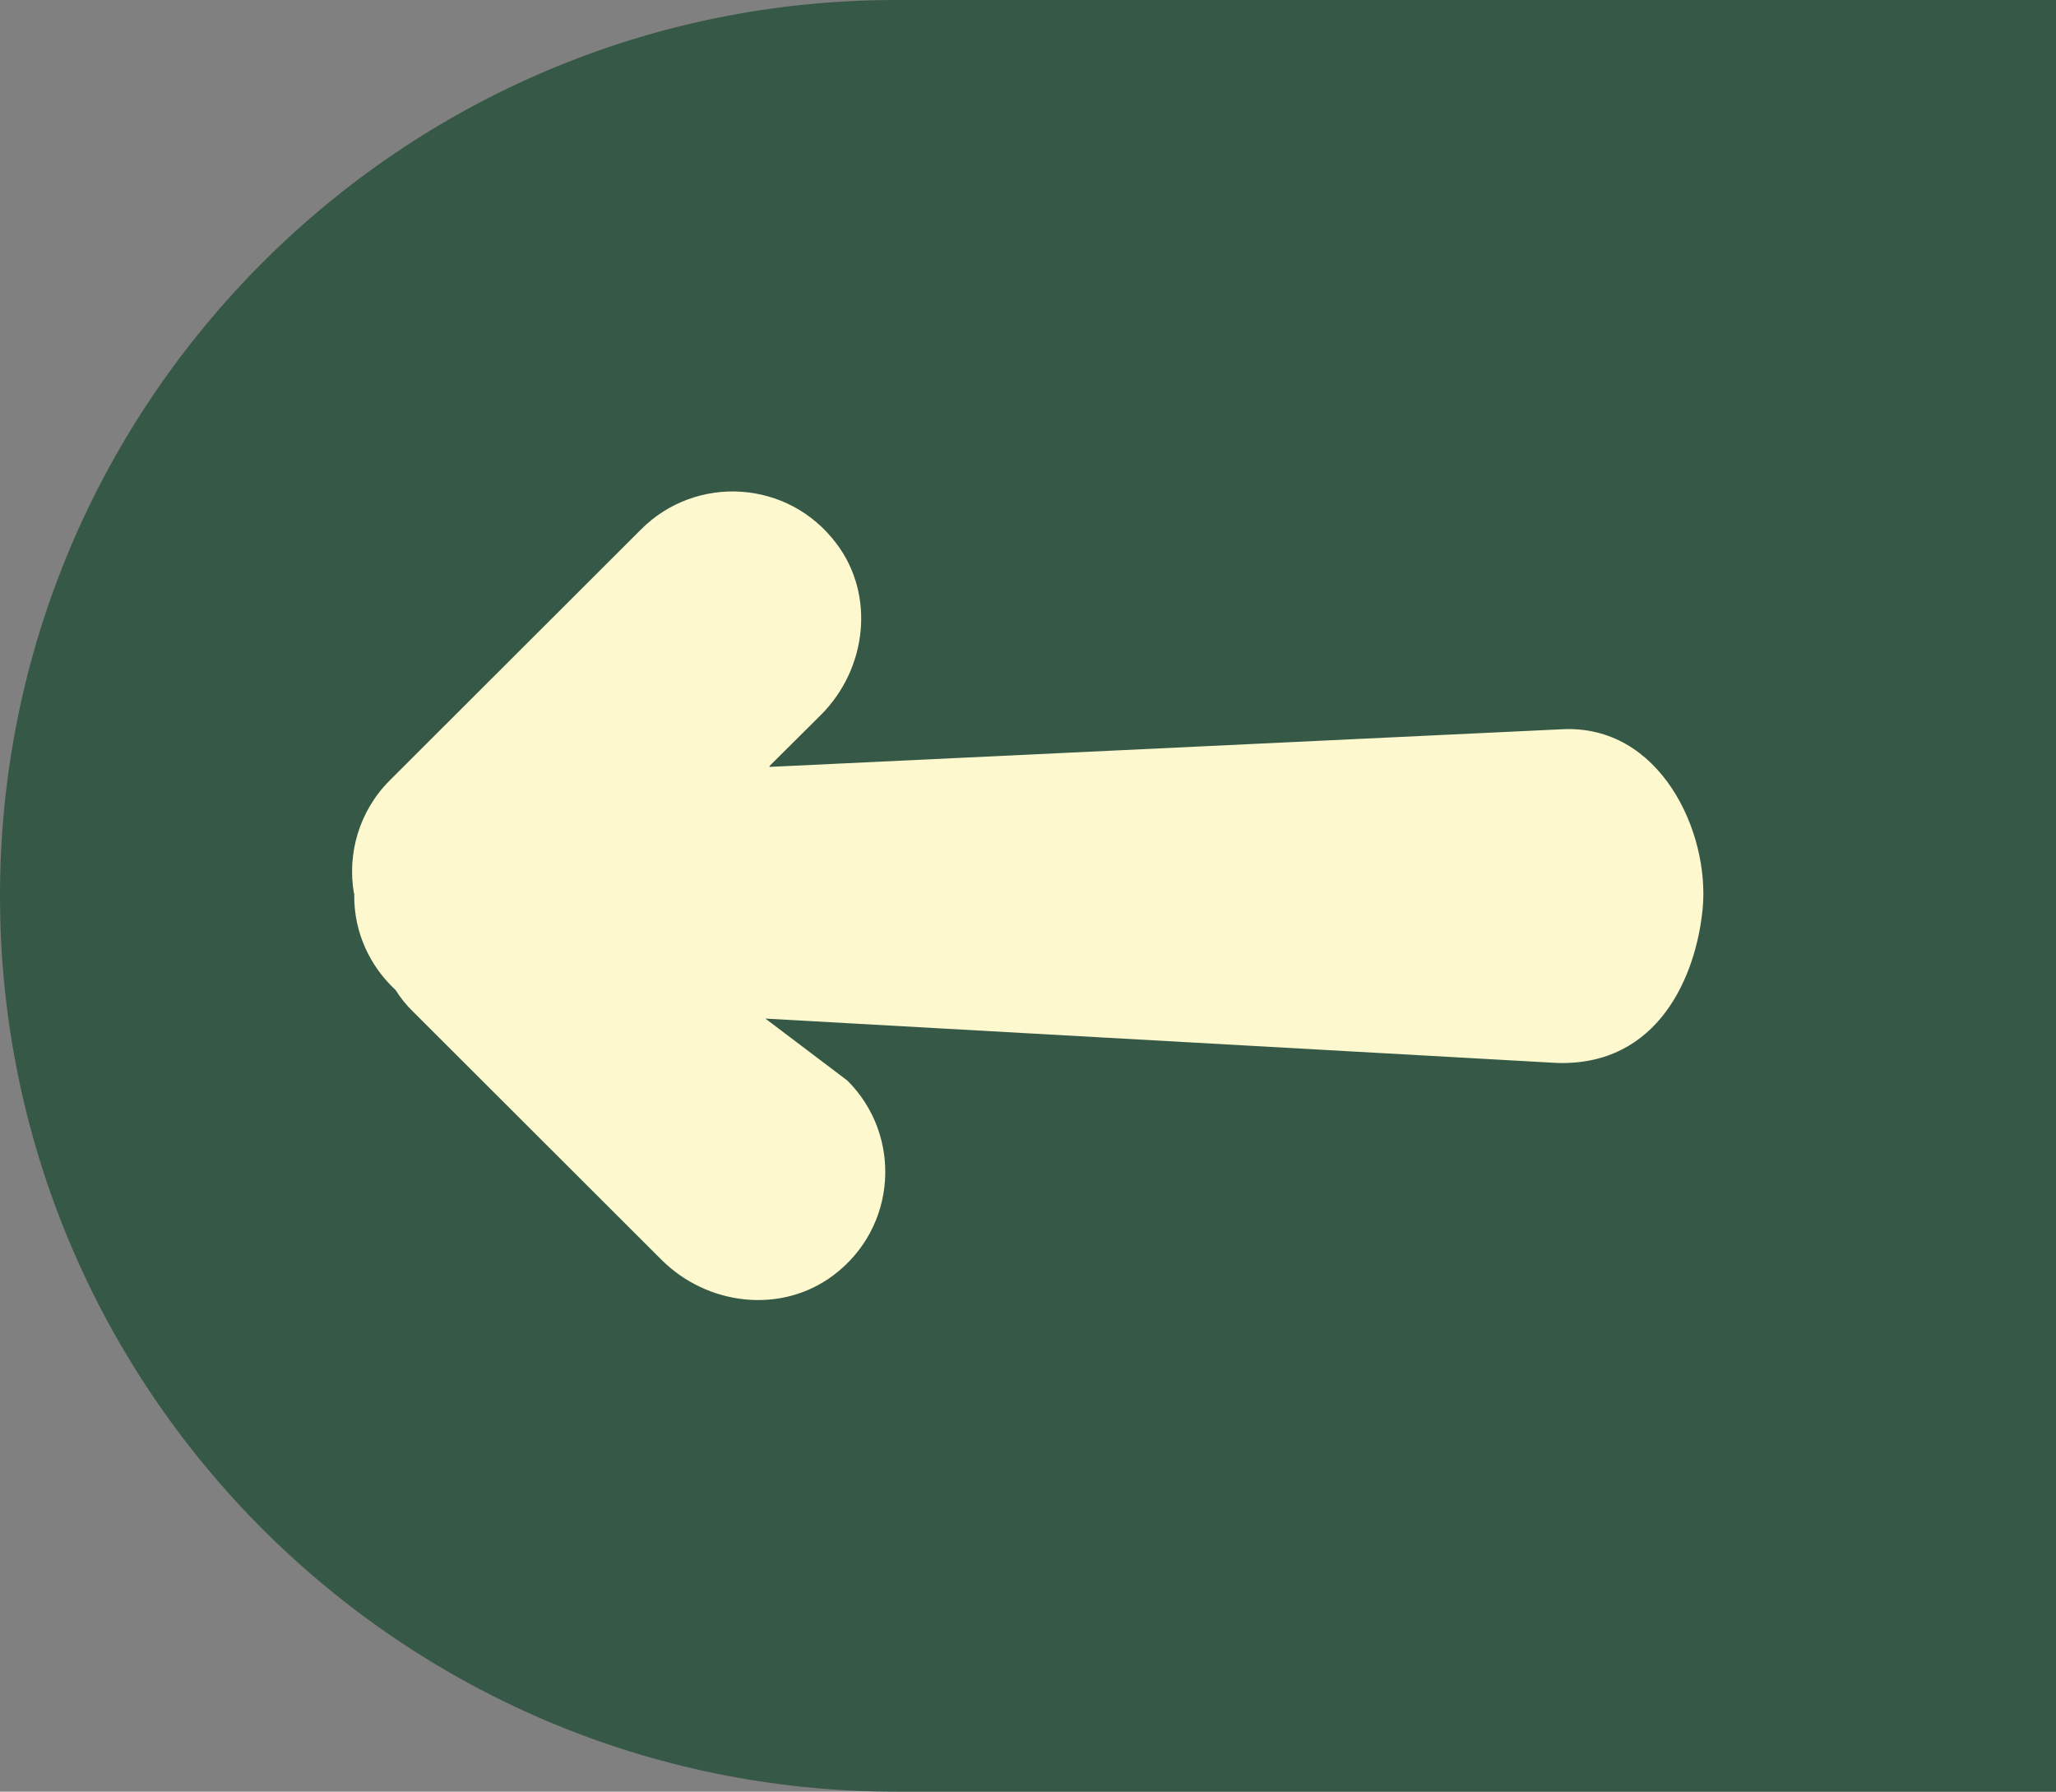 <?xml version="1.0" encoding="UTF-8"?>
<svg id="Layer_1" data-name="Layer 1" xmlns="http://www.w3.org/2000/svg" viewBox="0 0 70 61">
  <rect x="0" y="0" width="70" height="61" fill="#808080" stroke="none"/>
  <path d="M30.5,0h39.5v61H30.5C13.67,61,0,47.33,0,30.5H0C0,13.67,13.67,0,30.5,0Z" fill="#365846"/>
  <path d="M12.06,30.41v.1c0,1.26.54,2.39,1.41,3.2,0,0,0,0,0,0,.17.27.37.52.6.74l8.45,8.44c1.56,1.56,4.07,1.86,5.84.54,2.2-1.64,2.36-4.78.49-6.64l-2.79-2.11s-.01,0,0,0l26.95,1.51c3.46.11,4.74-2.97,4.96-5.25.25-2.61-1.45-6.3-4.81-6.11l-26.95,1.28s-.02-.02-.01-.03l1.75-1.74c1.56-1.56,1.86-4.07.53-5.83-1.64-2.19-4.78-2.36-6.65-.49l-8.56,8.55c-1.05,1.05-1.45,2.5-1.22,3.84Z" fill="#fdf8ce"/>
</svg>